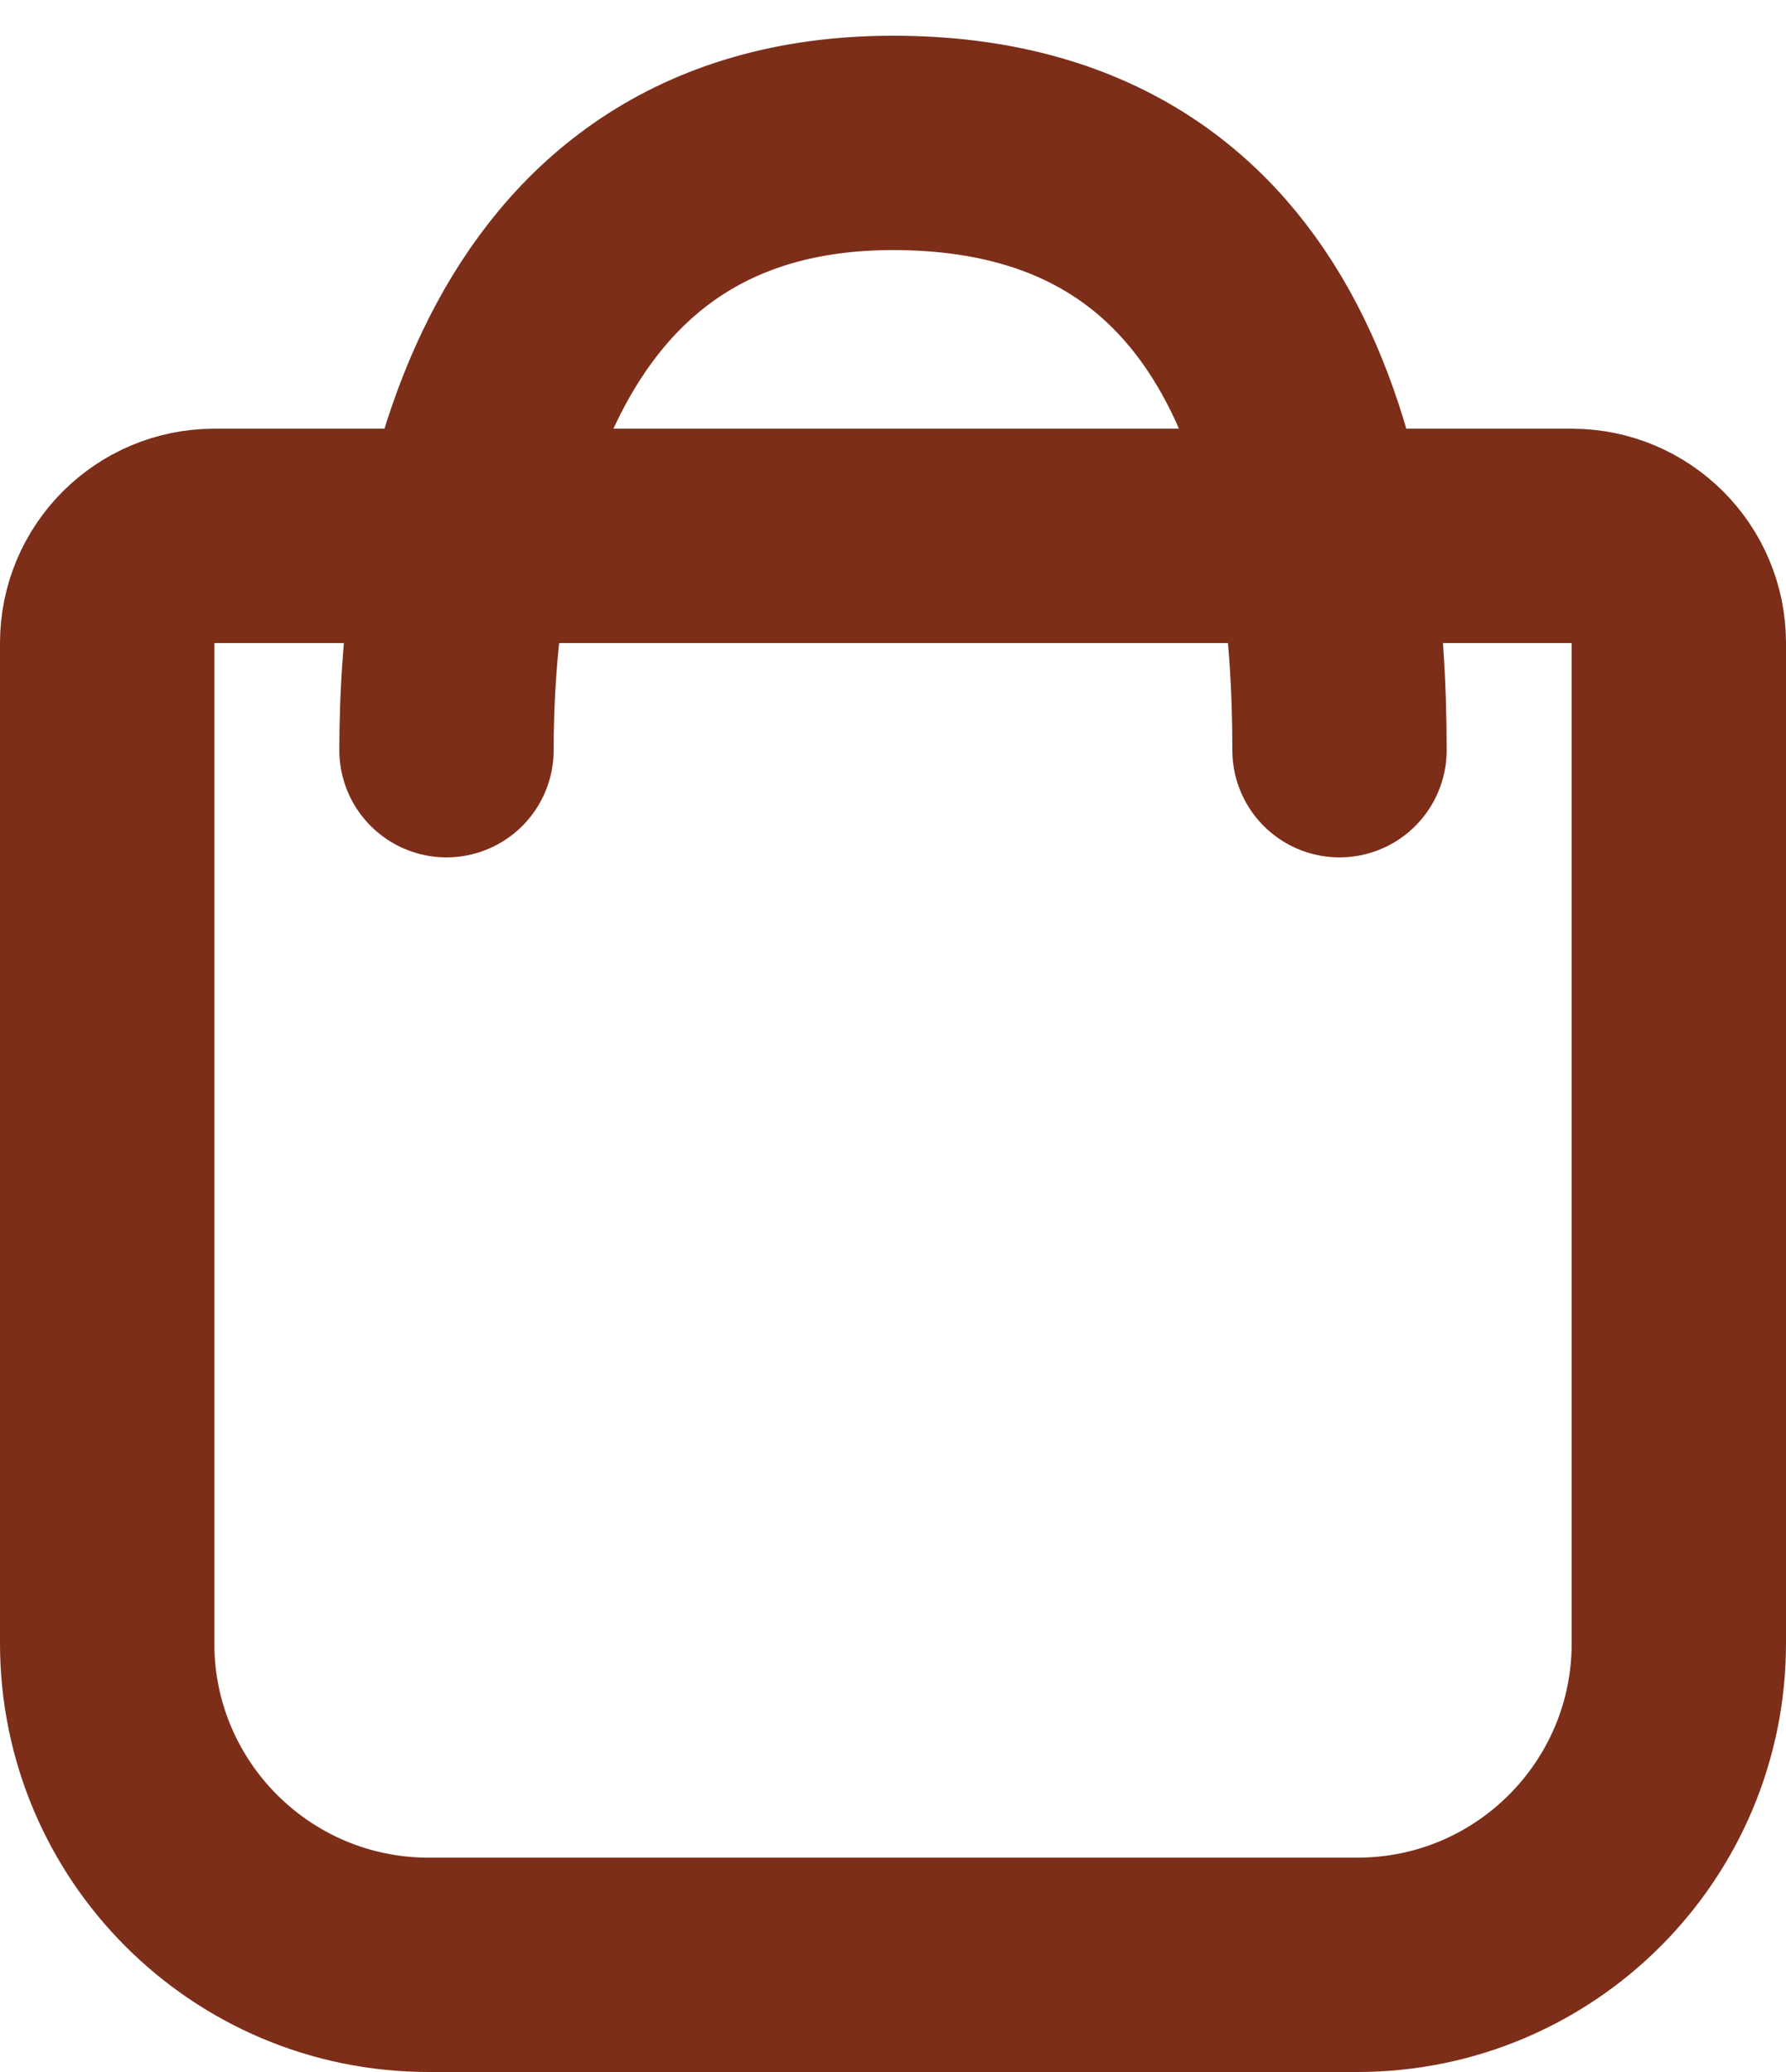 <svg width="25" height="29" viewBox="0 0 25 29" fill="none" xmlns="http://www.w3.org/2000/svg">
<path d="M1.5 9C1.5 8.172 2.172 7.5 3 7.5H22C22.828 7.5 23.5 8.172 23.5 9V23C23.5 25.485 21.485 27.5 19 27.5H6C3.515 27.5 1.5 25.485 1.5 23V9Z" stroke="#7C2E19" stroke-width="3"/>
<path d="M6.25 10.5C6.25 7.5 7.083 2 12.5 2C17.917 2 18.75 7 18.75 10.5" stroke="#7C2E19" stroke-width="3" stroke-linecap="round" stroke-linejoin="round"/>
</svg>
